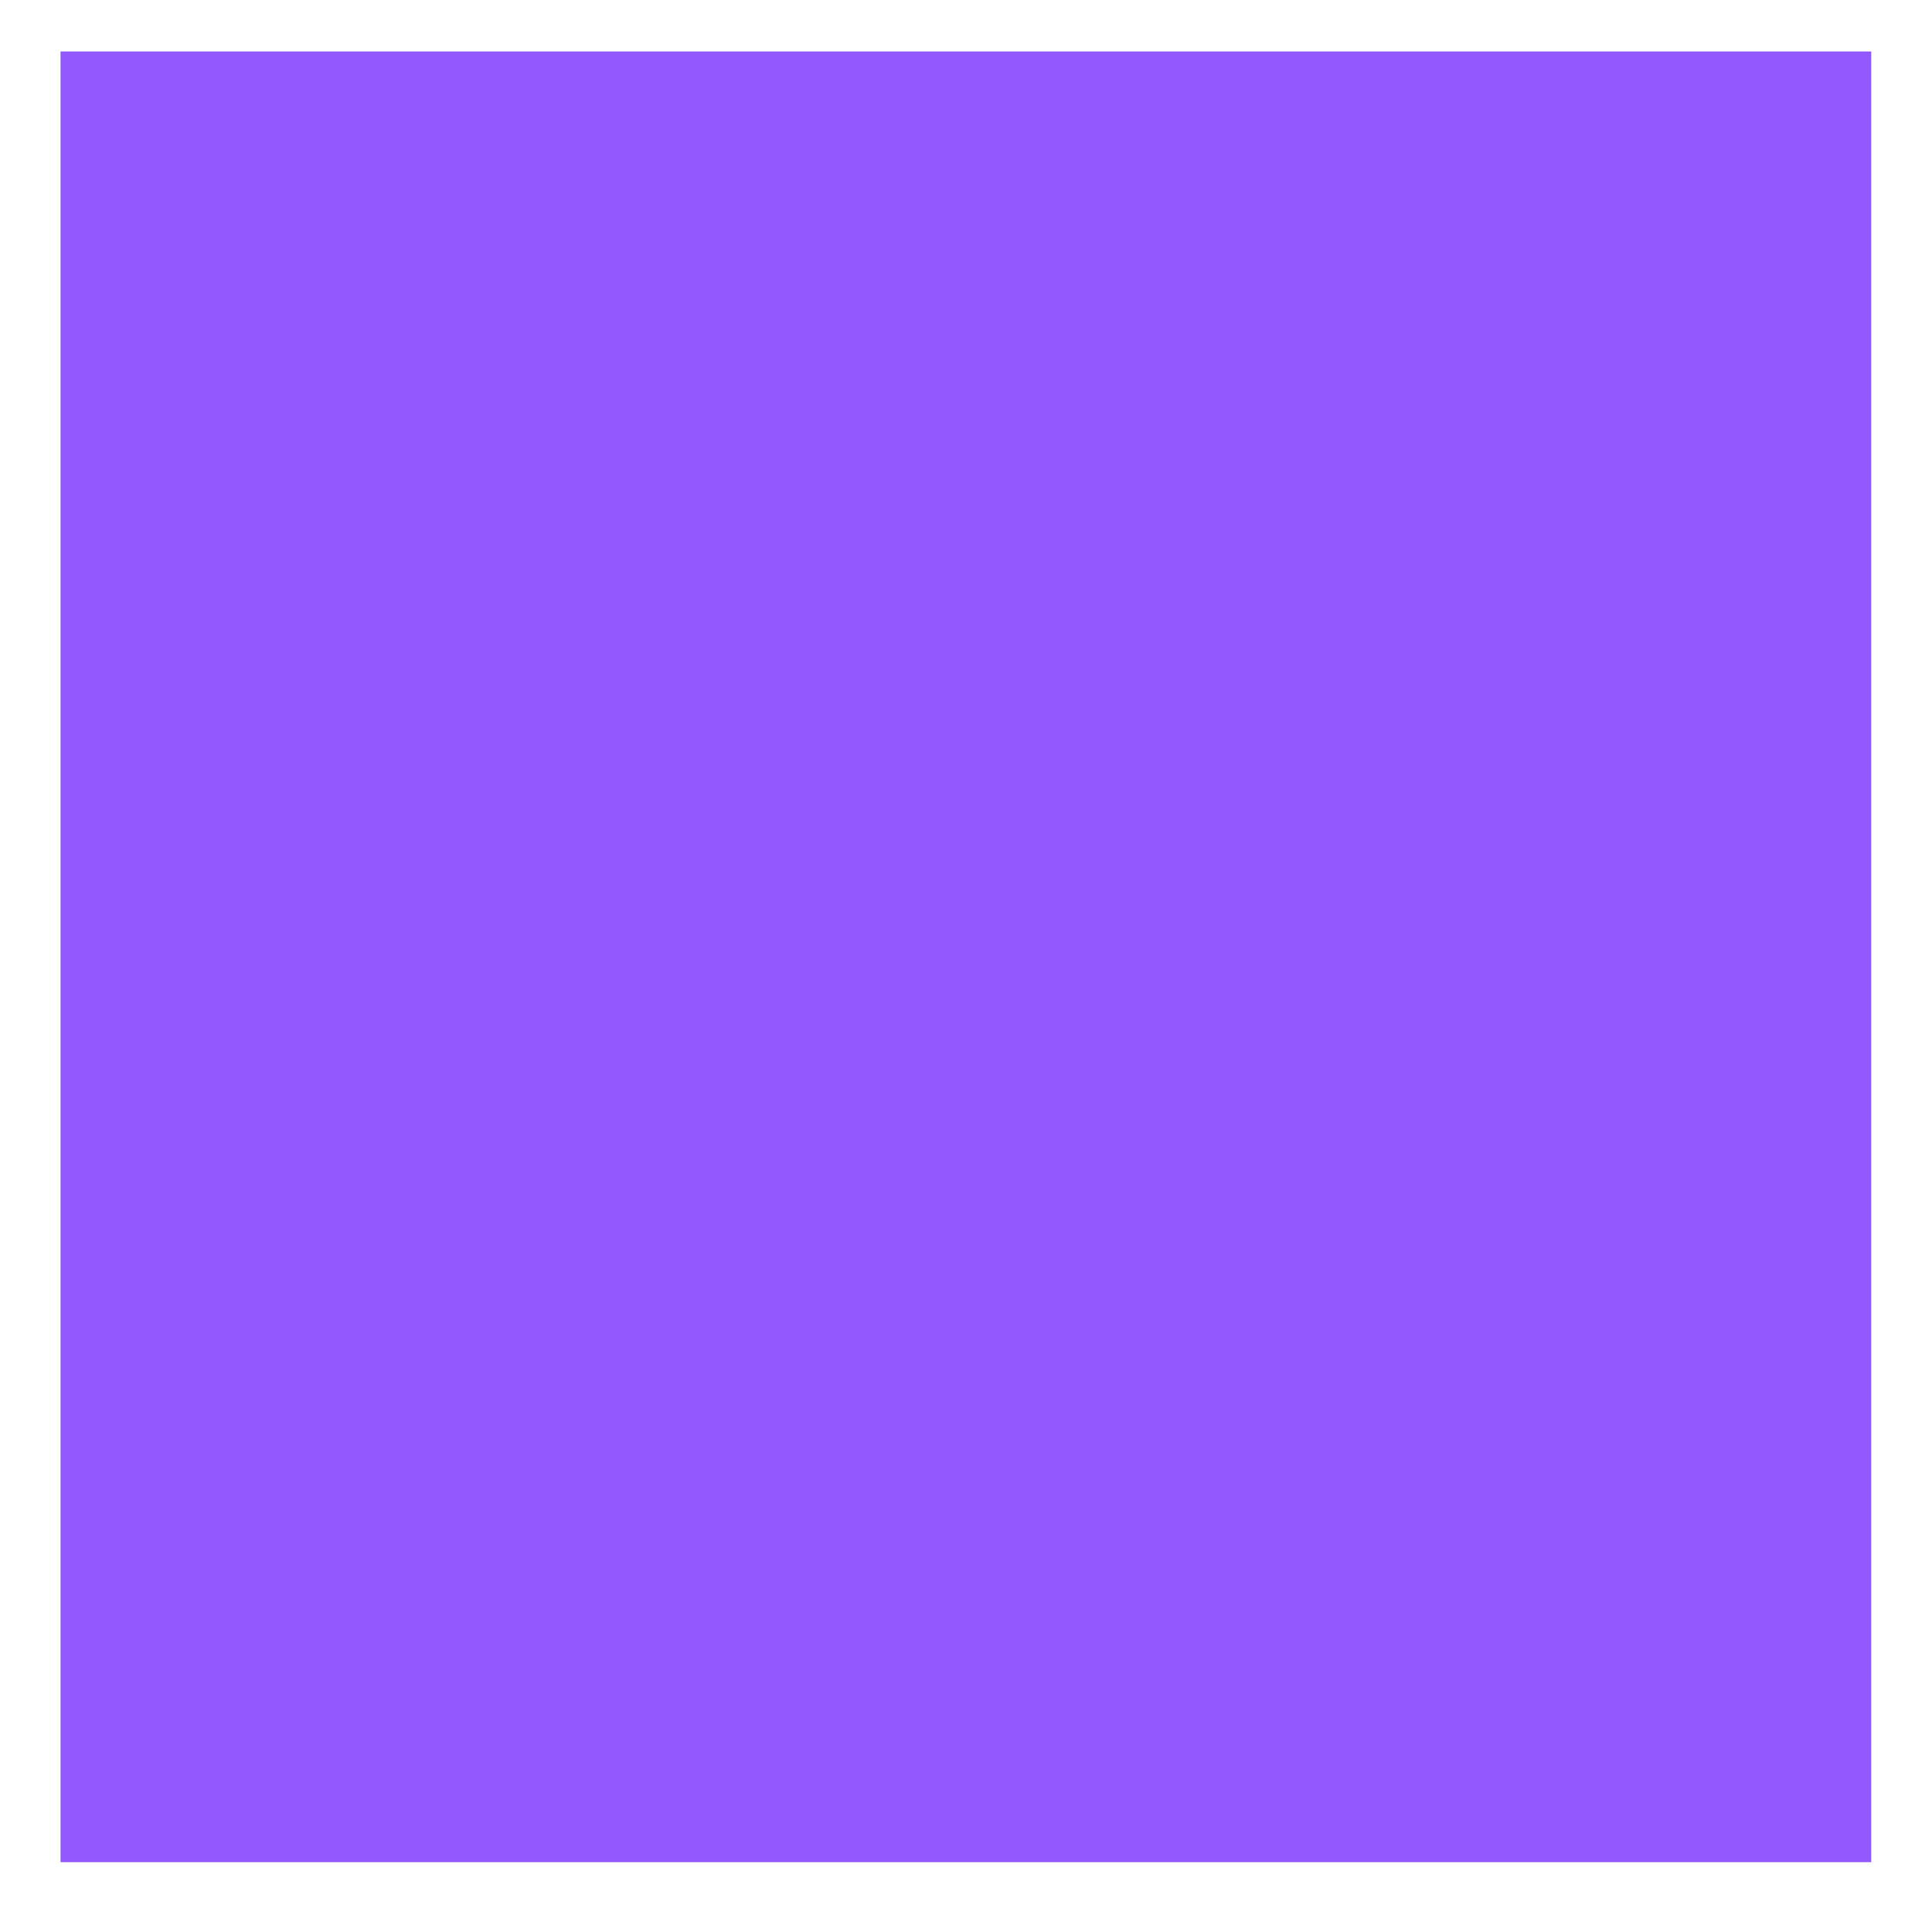 <?xml version="1.0" encoding="UTF-8" standalone="no"?>
<svg
   xmlns:dc="http://purl.org/dc/elements/1.1/"
   xmlns:cc="http://creativecommons.org/ns#"
   xmlns:rdf="http://www.w3.org/1999/02/22-rdf-syntax-ns#"
   xmlns:svg="http://www.w3.org/2000/svg"
   xmlns="http://www.w3.org/2000/svg"
   xmlns:sodipodi="http://sodipodi.sourceforge.net/DTD/sodipodi-0.dtd"
   xmlns:inkscape="http://www.inkscape.org/namespaces/inkscape"
   version="1.1"
   x="0px"
   y="0px"
   width="32"
   height="32"
   viewBox="0 0 32 32"
   enable-background="new 0 0 512 512"
   xml:space="preserve"
   id="svg2"
   inkscape:version="0.92.4 (5da689c313, 2019-01-14)"
   sodipodi:docname="4.svg"><defs
     id="defs10" /><sodipodi:namedview
     pagecolor="#ffffff"
     bordercolor="#666666"
     borderopacity="1"
     objecttolerance="10"
     gridtolerance="10"
     guidetolerance="10"
     inkscape:pageopacity="0"
     inkscape:pageshadow="2"
     inkscape:window-width="1920"
     inkscape:window-height="1025"
     id="namedview8"
     showgrid="false"
     inkscape:zoom="5.2149125"
     inkscape:cx="18.225989"
     inkscape:cy="-3.6482136"
     inkscape:window-x="0"
     inkscape:window-y="0"
     inkscape:window-maximized="1"
     inkscape:current-layer="5151e0c8492e5103c096af88a5006e1e" /><g
     id="5151e0c8492e5103c096af88a5006e1e"
     style="fill:#ba174e;fill-opacity:1;stroke:#000000;stroke-width:20;stroke-linejoin:round;stroke-miterlimit:6.8;stroke-dasharray:none;stroke-opacity:1"
     transform="matrix(0.96,0,0,0.96,10.163,-469.843)"><g
       id="g5"
       style="fill:#1a1a1a;fill-opacity:1;stroke:#000000;stroke-width:20;stroke-linejoin:round;stroke-miterlimit:6.8;stroke-dasharray:none;stroke-opacity:1"
       transform="translate(-21.868,64.564)" /><rect
       style="fill:#9358fe;fill-opacity:1;stroke:none;stroke-width:114.063;stroke-opacity:1"
       id="rect833"
       width="31.24"
       height="31.24"
       x="-9.542"
       y="490.308" /></g></svg>